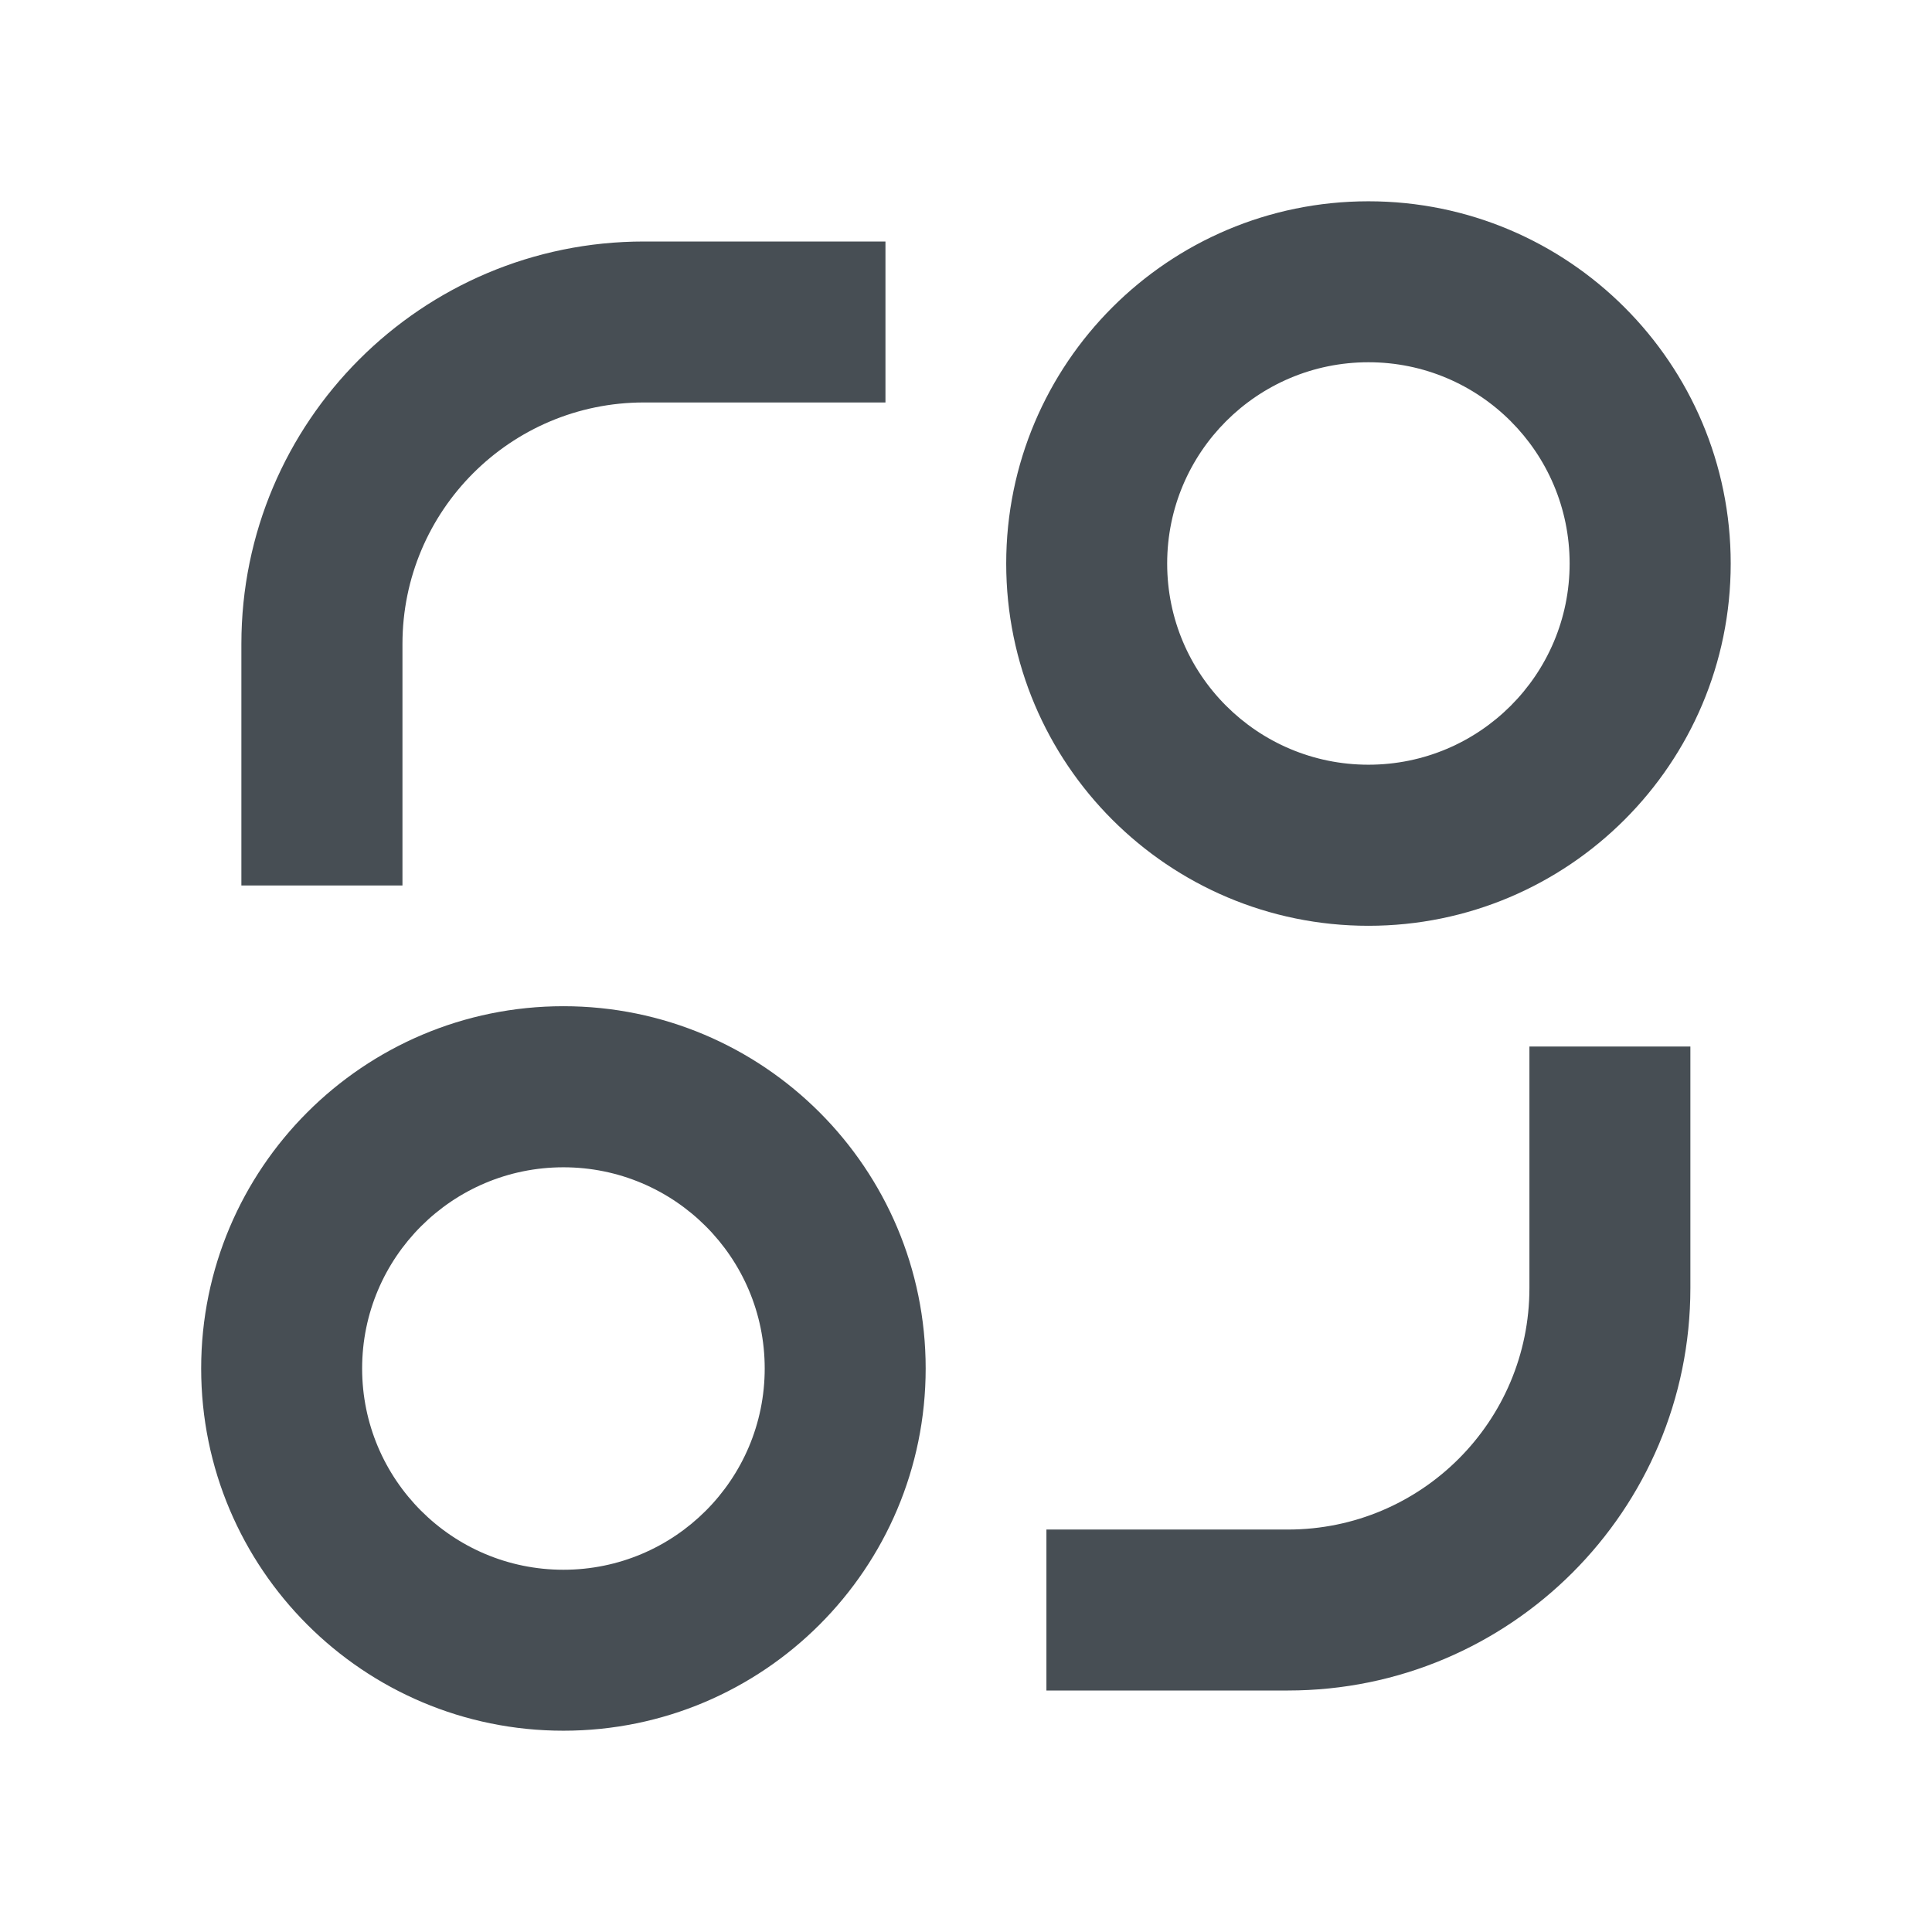 <svg width="16" height="16" viewBox="0 0 16 16" fill="none" xmlns="http://www.w3.org/2000/svg">
<path d="M4.666 14.333C3.009 14.333 1.666 12.99 1.666 11.333C1.666 9.677 3.009 8.333 4.666 8.333C6.323 8.333 7.666 9.677 7.666 11.333C7.666 12.99 6.323 14.333 4.666 14.333ZM11.333 7.667C9.676 7.667 8.333 6.324 8.333 4.667C8.333 3.01 9.676 1.667 11.333 1.667C12.989 1.667 14.333 3.01 14.333 4.667C14.333 6.324 12.989 7.667 11.333 7.667ZM4.666 13C5.586 13 6.333 12.254 6.333 11.333C6.333 10.413 5.586 9.667 4.666 9.667C3.746 9.667 2.999 10.413 2.999 11.333C2.999 12.254 3.746 13 4.666 13ZM11.333 6.333C12.253 6.333 12.999 5.587 12.999 4.667C12.999 3.746 12.253 3 11.333 3C10.412 3 9.666 3.746 9.666 4.667C9.666 5.587 10.412 6.333 11.333 6.333ZM1.999 5.333C1.999 3.492 3.492 2 5.333 2H7.333V3.333H5.333C4.228 3.333 3.333 4.229 3.333 5.333V7.333H1.999V5.333ZM13.999 8.667H12.666V10.667C12.666 11.771 11.771 12.667 10.666 12.667H8.666V14H10.666C12.507 14 13.999 12.508 13.999 10.667V8.667Z" fill="#474E54"/>
</svg>
